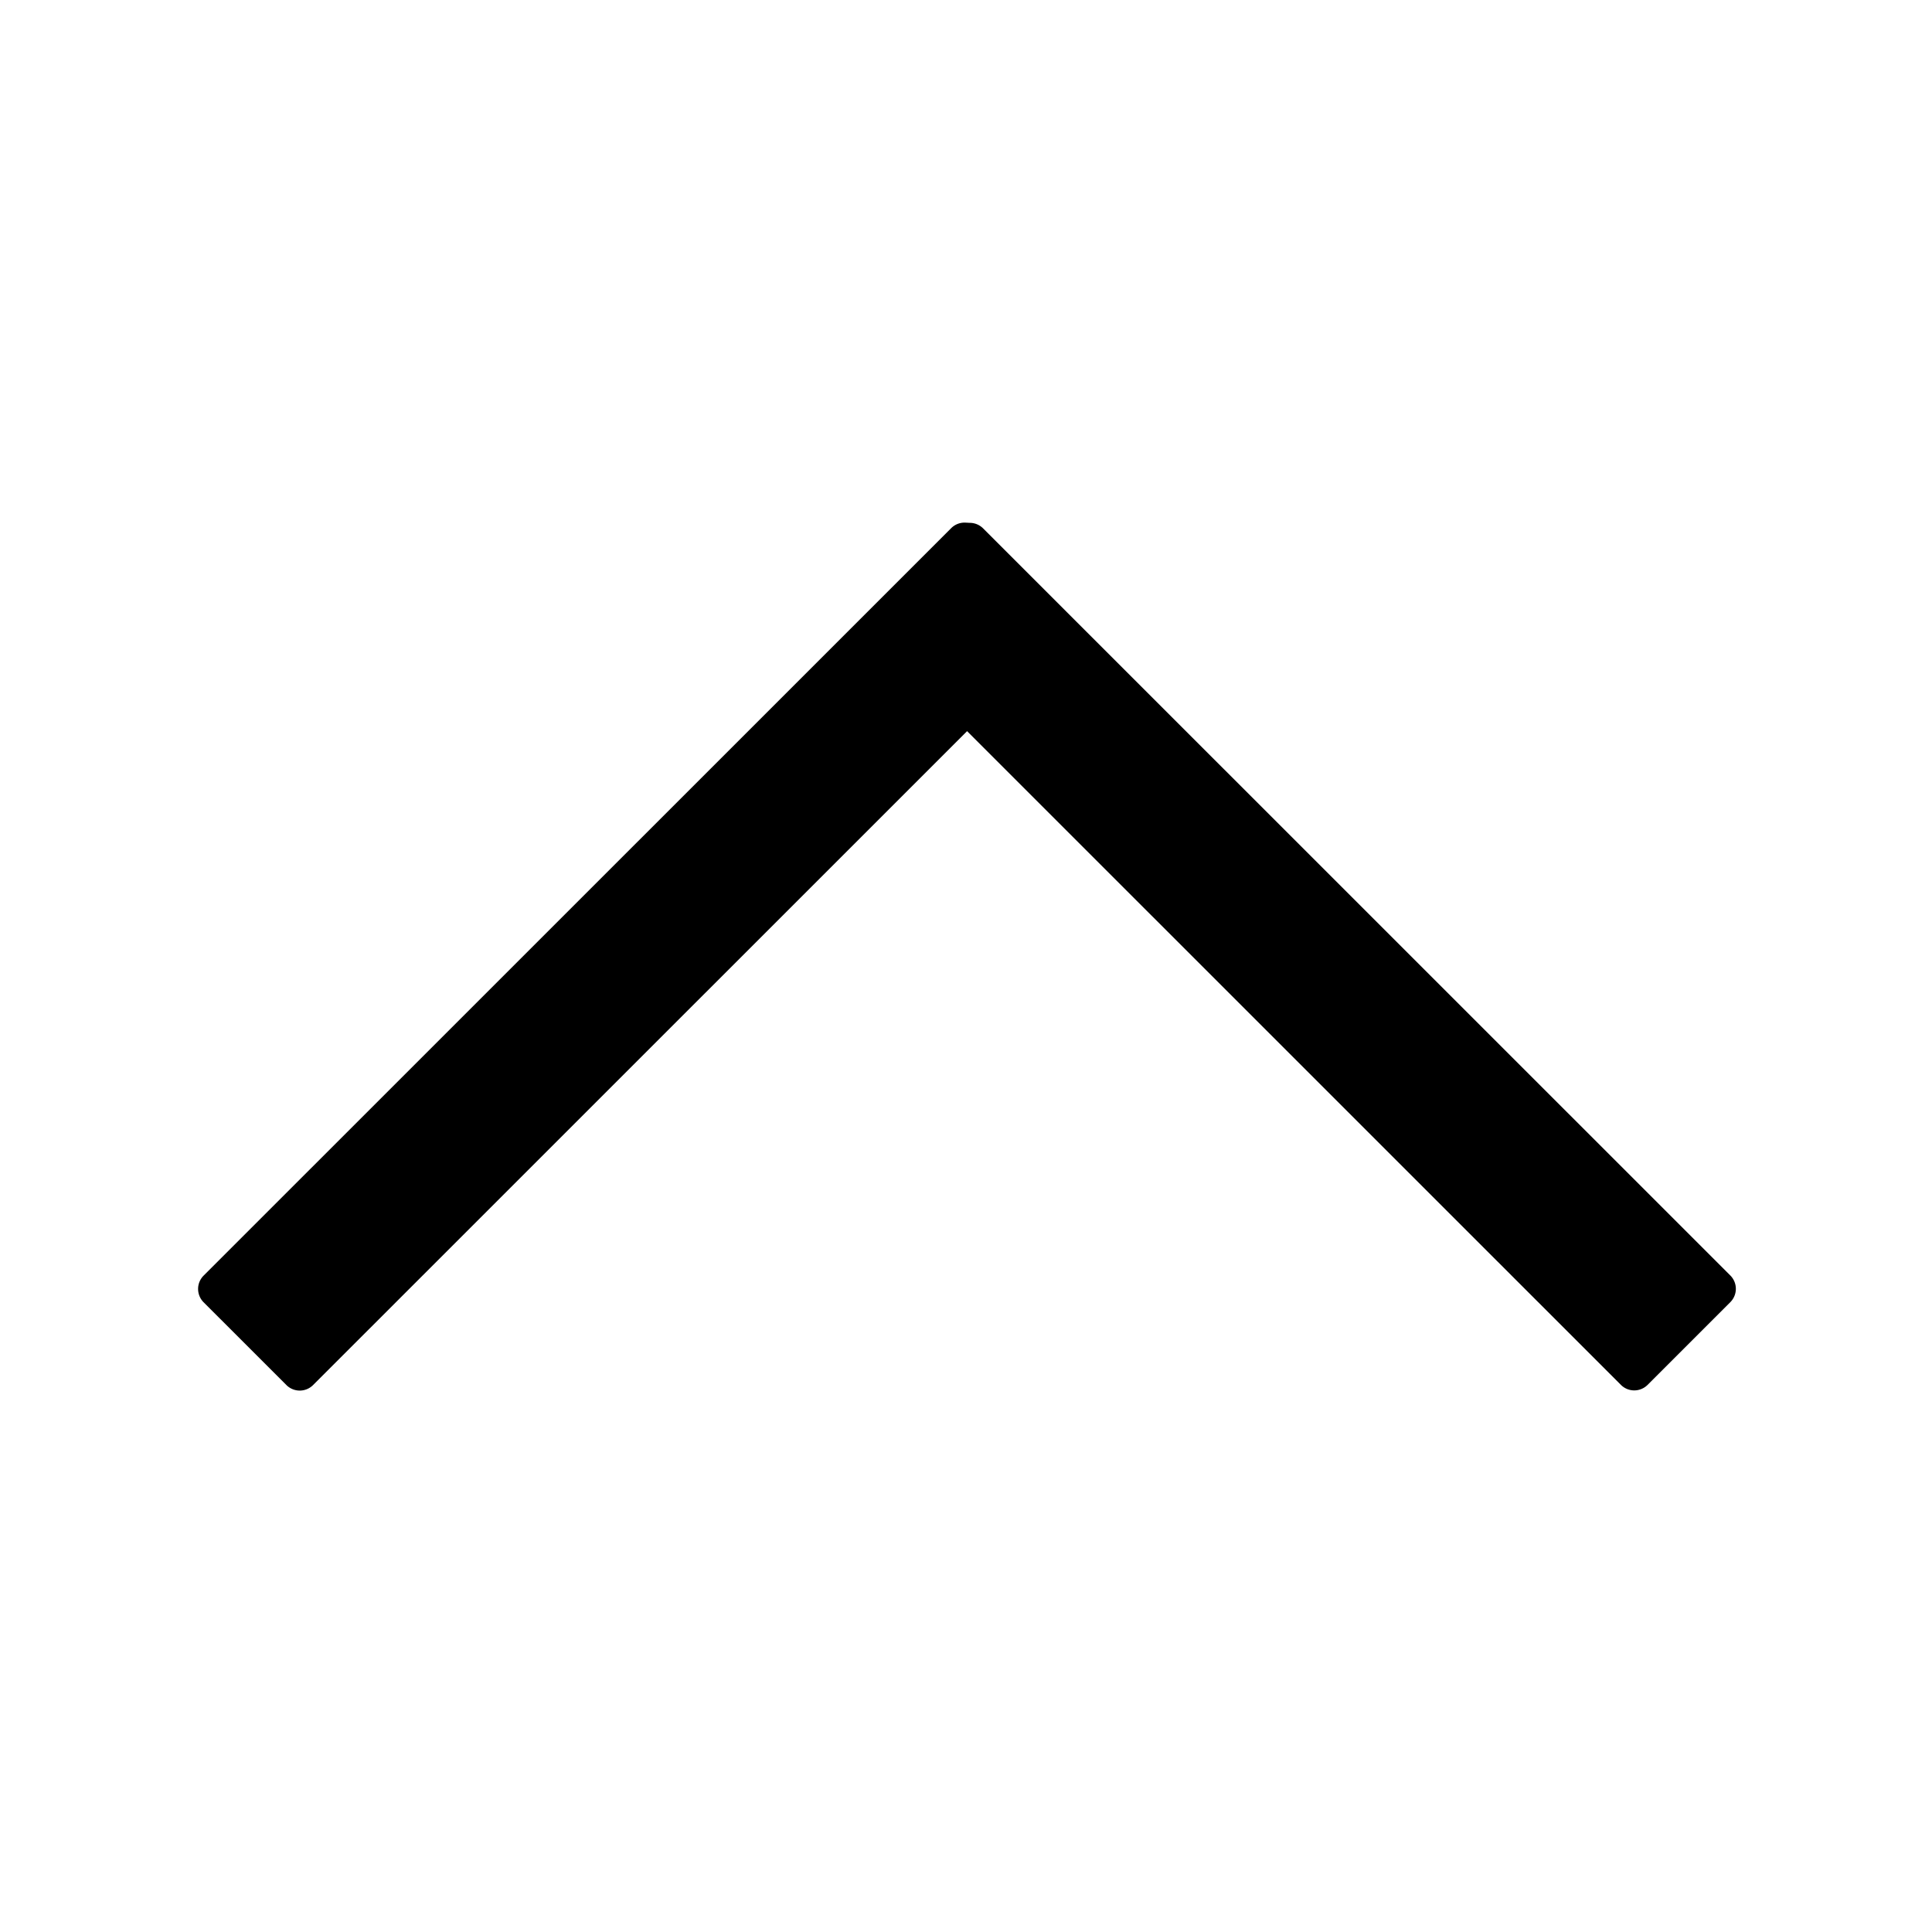 <svg xmlns="http://www.w3.org/2000/svg" width="1024" height="1024" viewBox="0 0 1024 1024">
<defs>
    <style>
      .cls-1 {
        fill-rule: evenodd;
      }
    </style>
  </defs>
  <path id="Abgerundetes_Rechteck_1" data-name="Abgerundetes Rechteck 1" class="cls-1" d="M859.114,734.013l-396.04-395.98a10,10,0,0,1,0-14.142l43.847-43.841a10,10,0,0,1,14.144,0L917.106,676.03a10,10,0,0,1,0,14.142l-43.848,43.841A10,10,0,0,1,859.114,734.013Z"/>
  <path id="Abgerundetes_Rechteck_1_Kopie" data-name="Abgerundetes Rechteck 1 Kopie" class="cls-1" d="M562.175,337.937L165.946,734.105a10.008,10.008,0,0,1-14.151,0l-43.868-43.862a10,10,0,0,1,0-14.149L504.156,279.926a10.008,10.008,0,0,1,14.151,0l43.868,43.862A10,10,0,0,1,562.175,337.937Z"/>
</svg>
